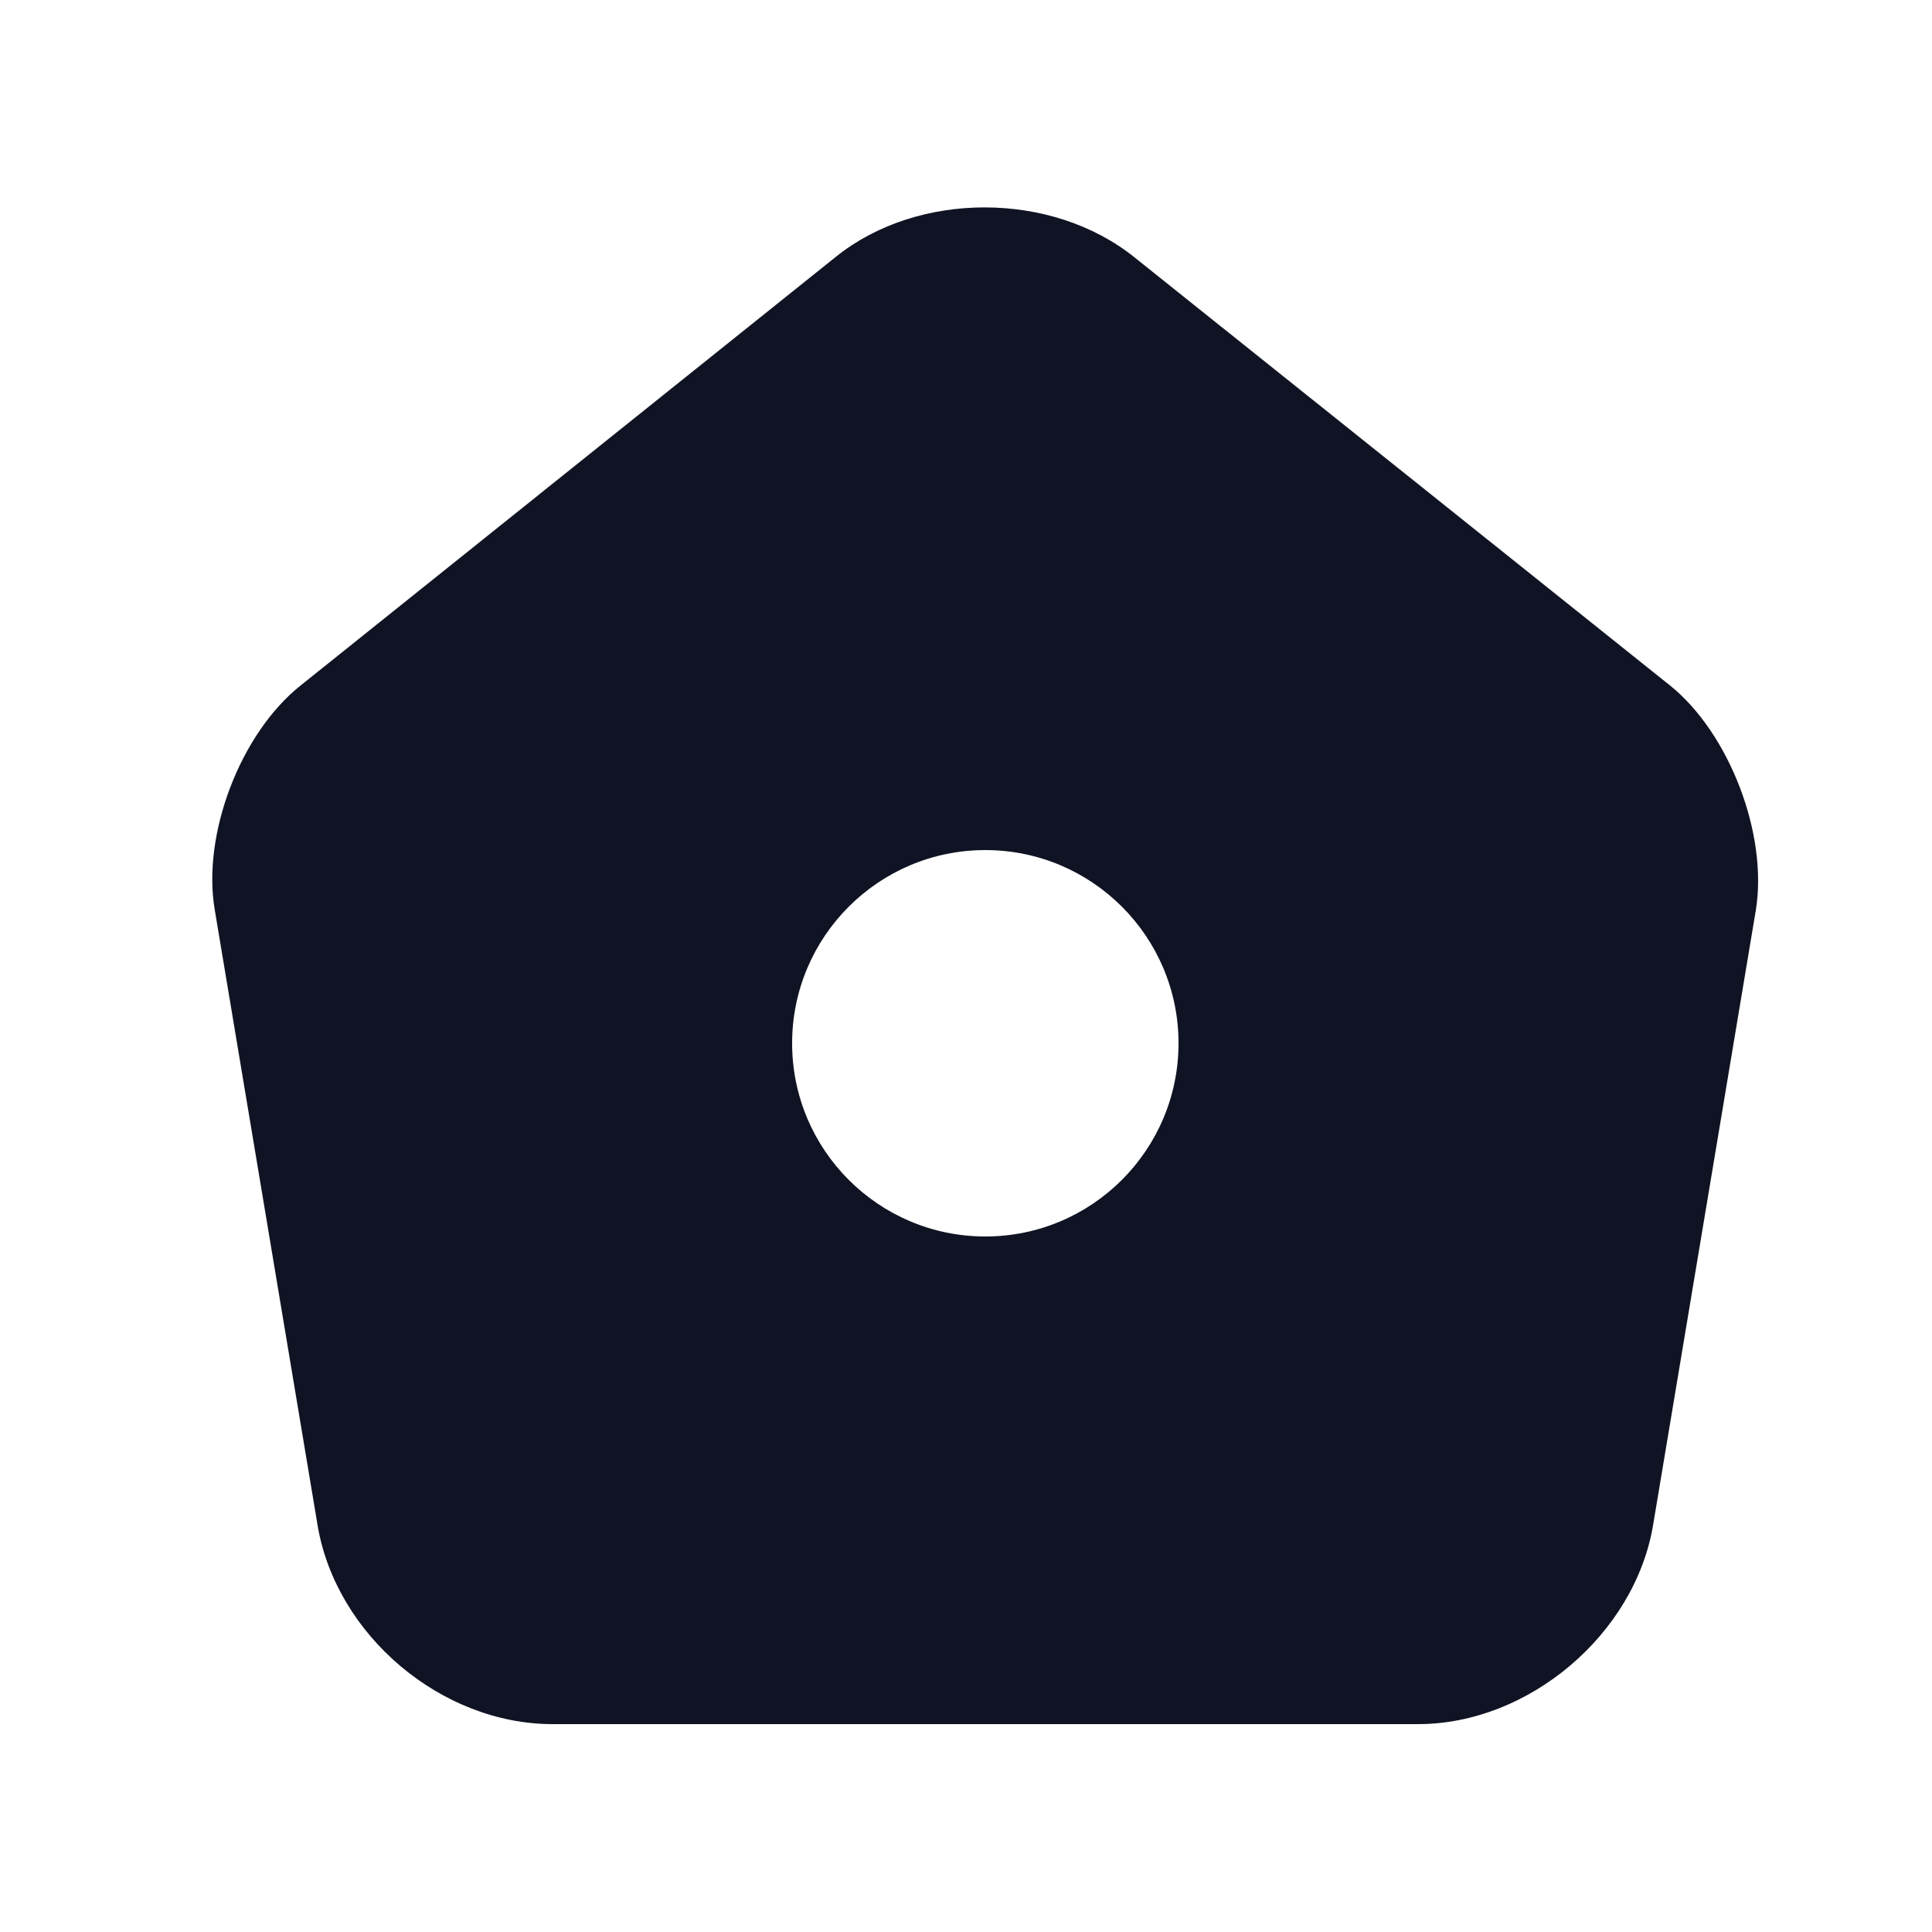 <svg width="25" height="25" viewBox="0 0 25 25" fill="none" xmlns="http://www.w3.org/2000/svg">
<path d="M21.61 8.87L14.68 3.33C13.61 2.47 11.88 2.47 10.82 3.32L3.89 8.87C3.11 9.49 2.61 10.8 2.78 11.78L4.11 19.74C4.35 21.16 5.71 22.31 7.15 22.31H18.35C19.78 22.31 21.15 21.15 21.39 19.74L22.72 11.78C22.88 10.8 22.38 9.49 21.61 8.87ZM12.75 16C11.37 16 10.25 14.88 10.25 13.5C10.25 12.12 11.37 11 12.75 11C14.13 11 15.25 12.12 15.25 13.5C15.25 14.88 14.13 16 12.75 16Z" fill="#101323"/>
</svg>
